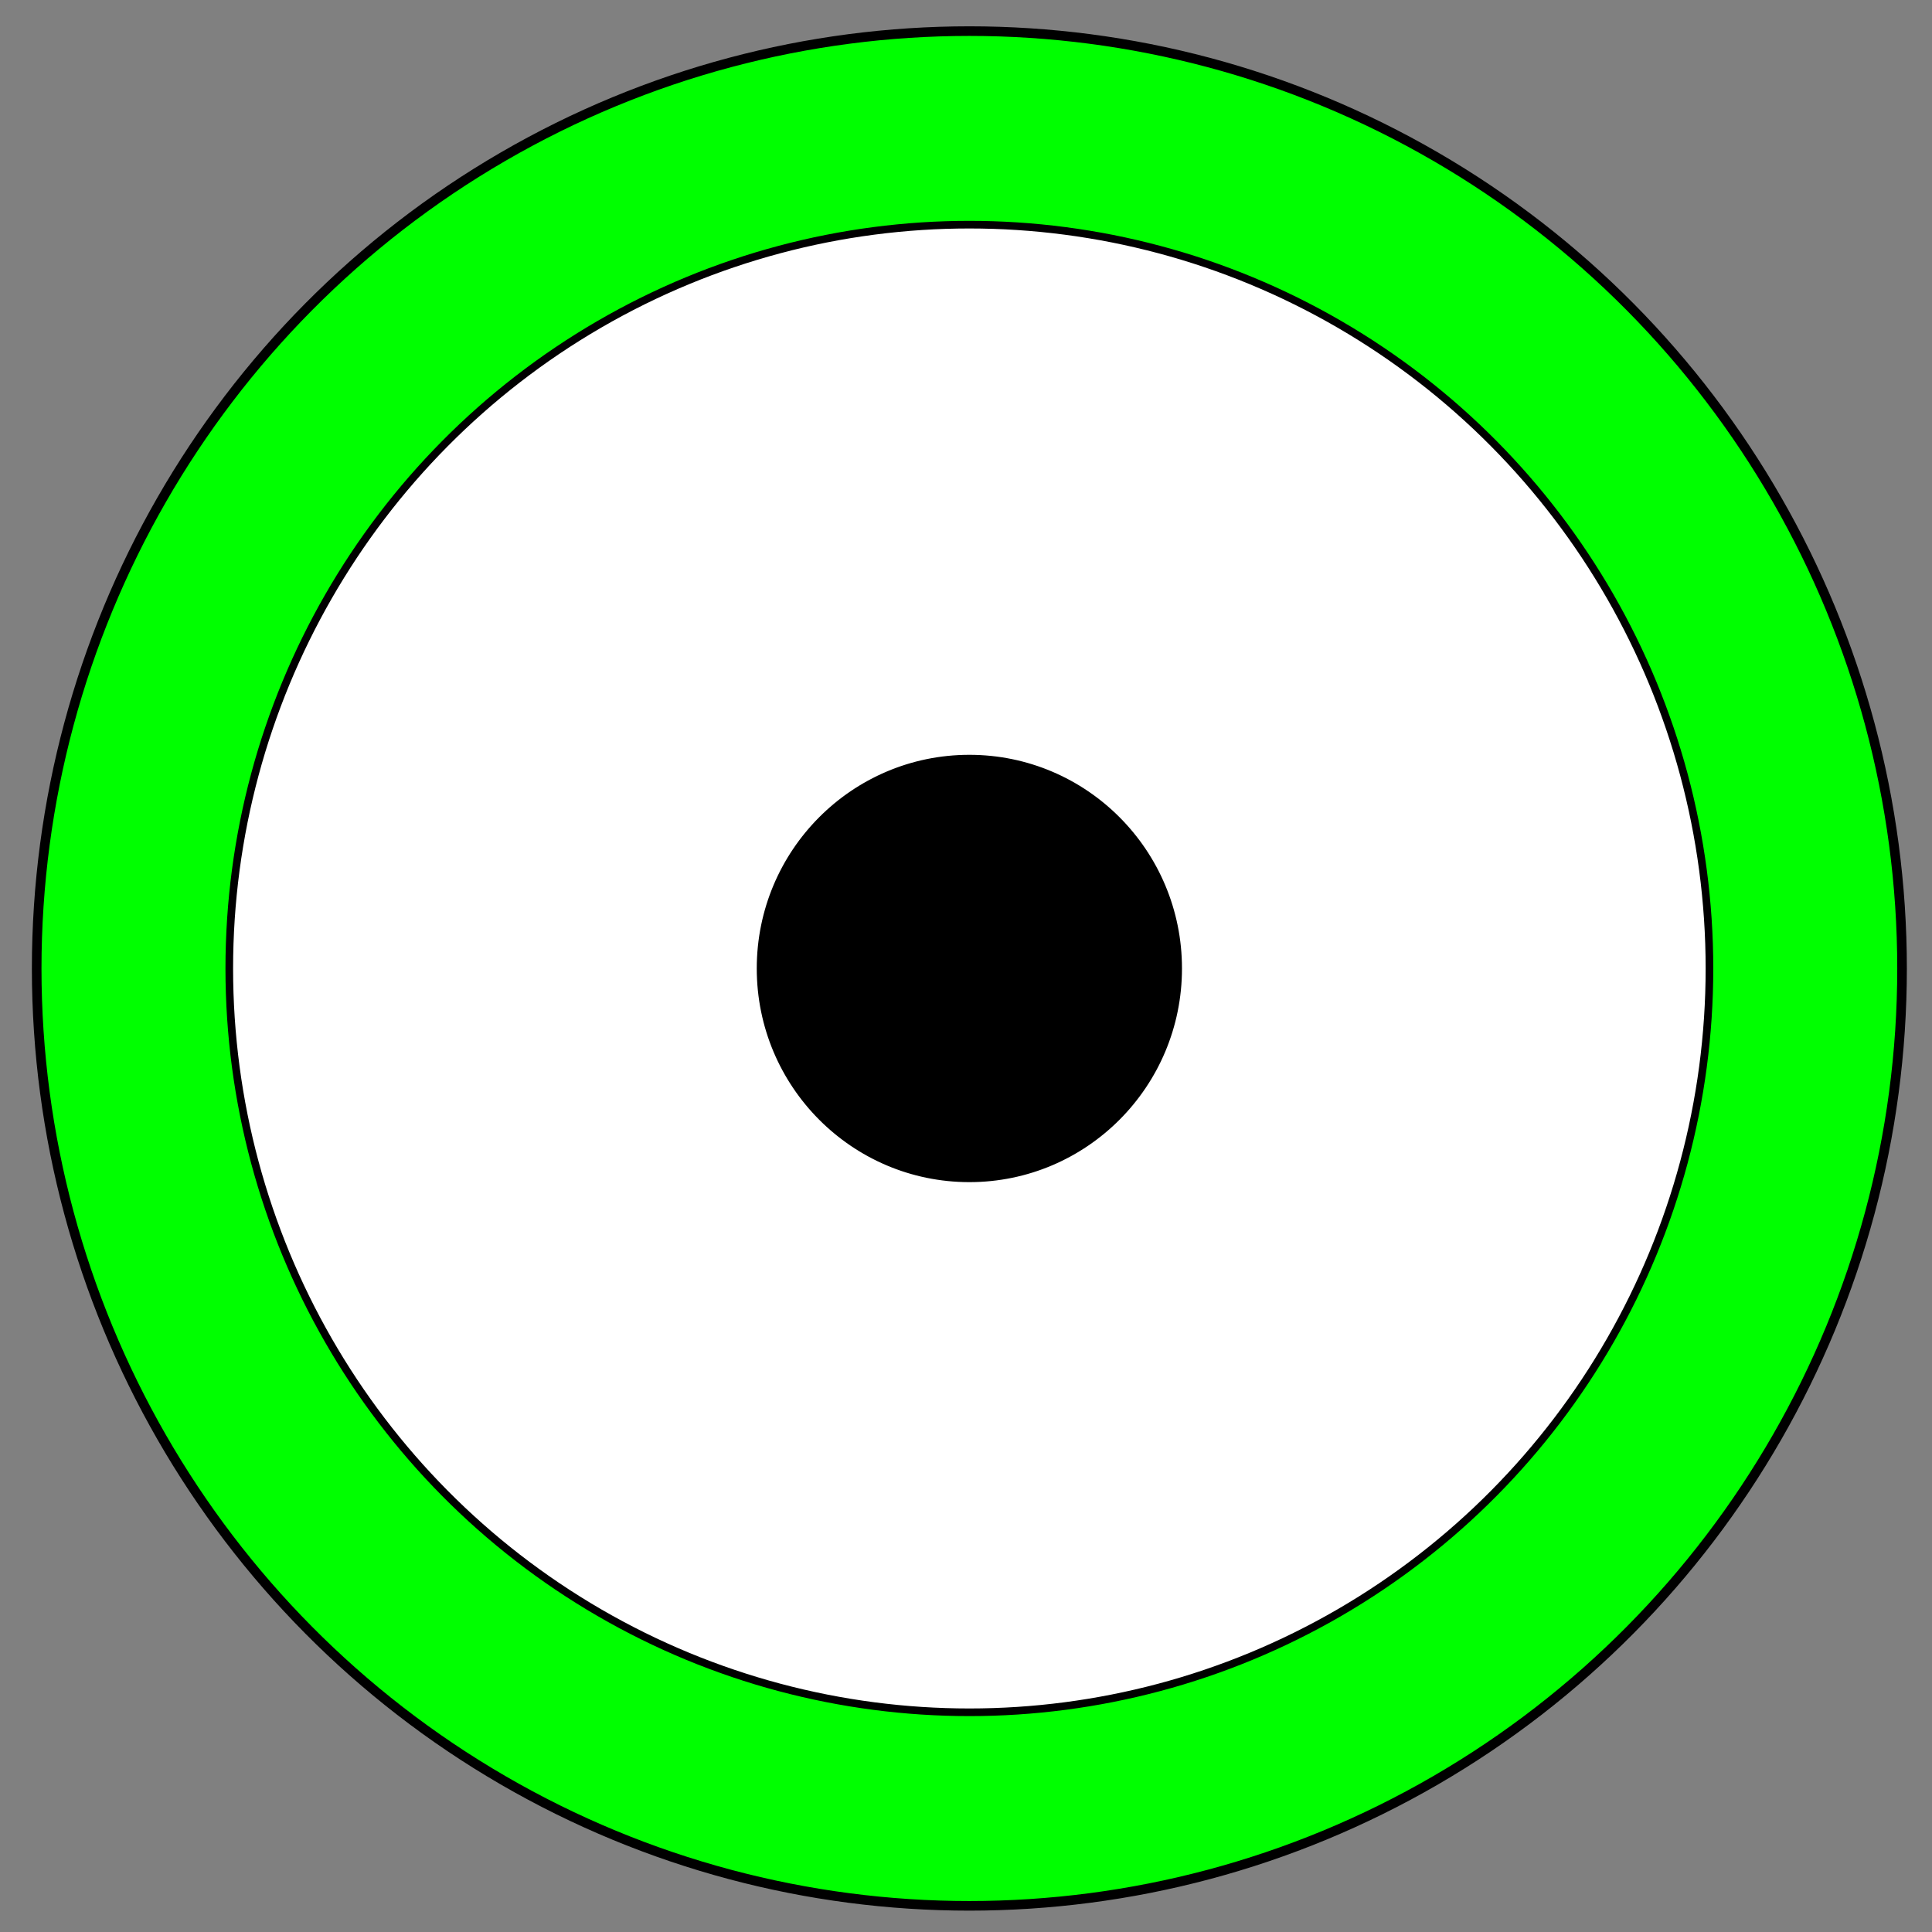<?xml version="1.0" encoding="UTF-8" standalone="no"?>
<svg
   xmlns:dc="http://purl.org/dc/elements/1.1/"
   xmlns:cc="http://creativecommons.org/ns#"
   xmlns:rdf="http://www.w3.org/1999/02/22-rdf-syntax-ns#"
   xmlns:svg="http://www.w3.org/2000/svg"
   xmlns="http://www.w3.org/2000/svg"
   width="160mm"
   height="160mm"
   viewBox="0 0 160 160"
   version="1.1"
   id="svg8">
  <rect x="0" y="0" width="160" height="160" fill="#808080" stroke="none"/>
  <defs
     id="defs2" />
  <ellipse
     ry="77.628"
     rx="77.241"
     cy="80.205"
     cx="80.279"
     id="path2181"
     style="opacity:1;fill:#00ff00;fill-opacity:1;fill-rule:nonzero;stroke:#000000;stroke-width:0.796;stroke-miterlimit:4;stroke-dasharray:none;stroke-opacity:1" />
  <ellipse
     ry="61.599"
     rx="61.291"
     cy="80.205"
     cx="80.279"
     id="path2181-3"
     style="opacity:1;fill:#ffffff;fill-opacity:1;fill-rule:nonzero;stroke:#000000;stroke-width:0.632;stroke-miterlimit:4;stroke-dasharray:none;stroke-opacity:1" />
  <ellipse
     ry="17.352"
     rx="17.265"
     cy="80.205"
     cx="80.279"
     id="path2183"
     style="opacity:1;fill:#000000;fill-opacity:1;fill-rule:nonzero;stroke:#000000;stroke-width:0.685;stroke-miterlimit:4;stroke-dasharray:none;stroke-opacity:1" />
</svg>
